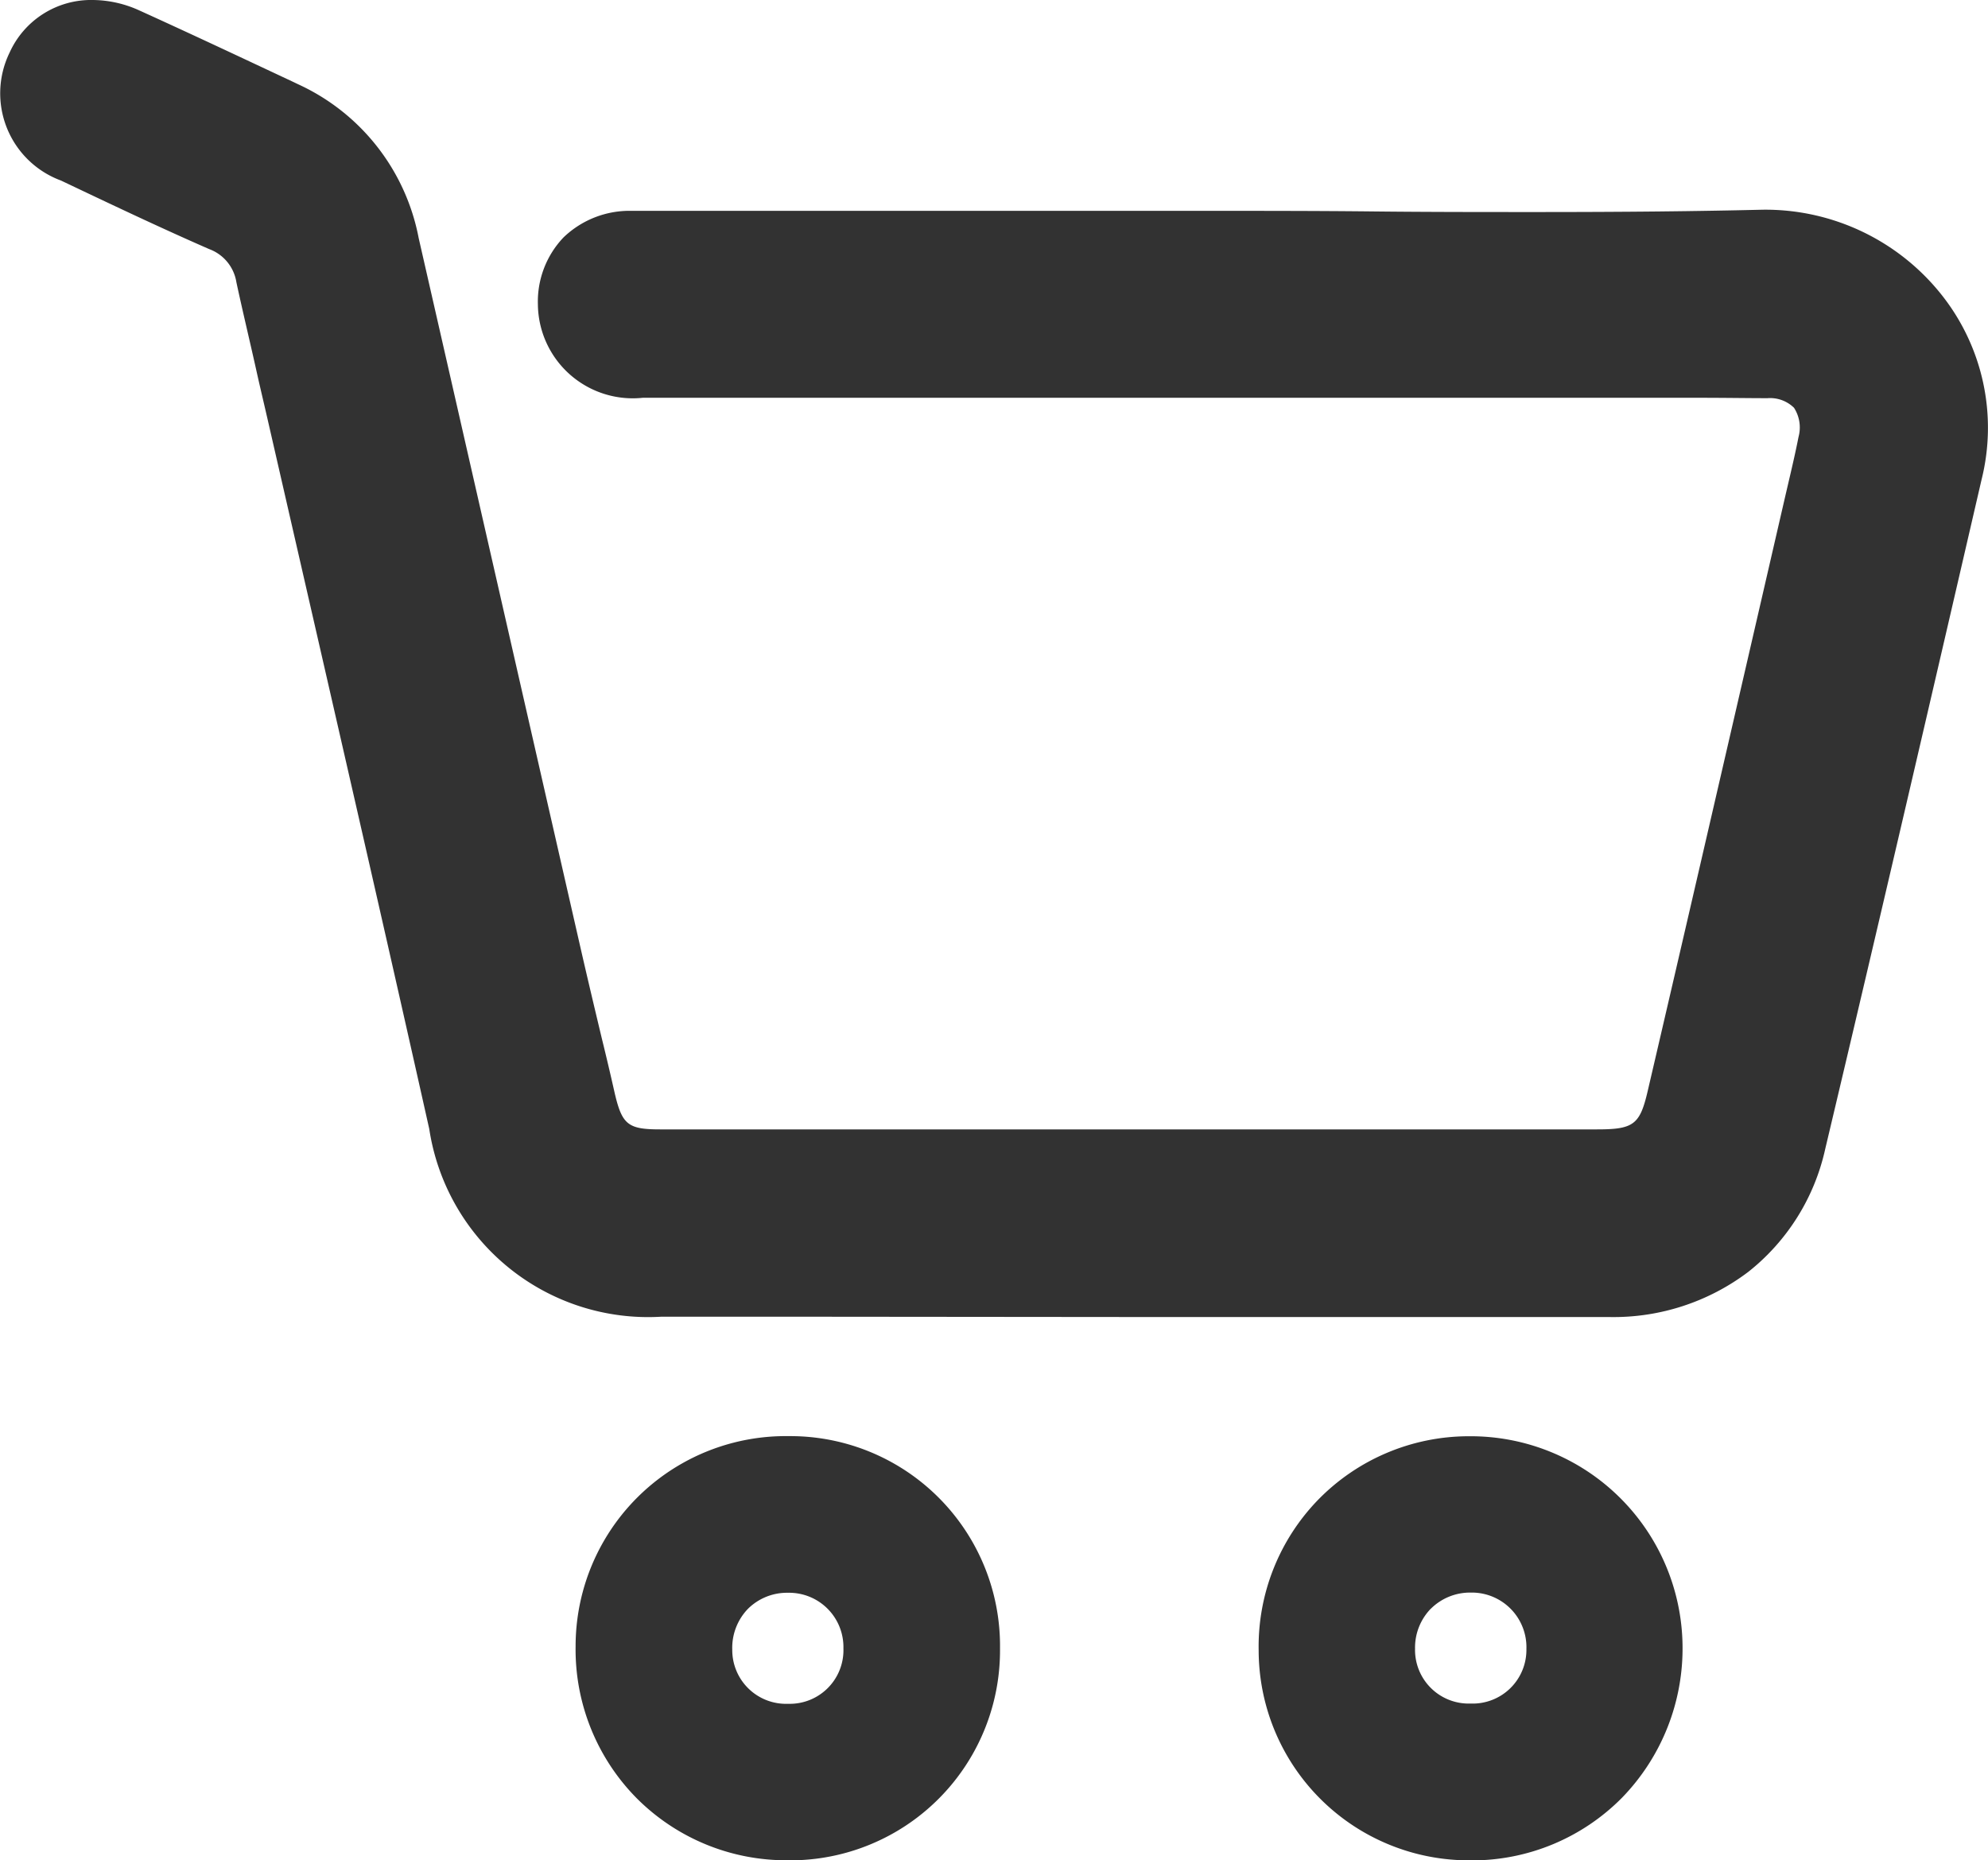 <svg xmlns="http://www.w3.org/2000/svg" width="29.937" height="28.014" viewBox="0 0 29.937 28.014">
  <path id="Union_4" data-name="Union 4" d="M-3852.855,28.014a3.166,3.166,0,0,1-3.191-3.163,3.172,3.172,0,0,1,.9-2.271,3.171,3.171,0,0,1,2.25-.952h.033a3.19,3.19,0,0,1,3.2,3.142,3.226,3.226,0,0,1-.91,2.3,3.176,3.176,0,0,1-2.27.945Zm-.6-3.788a.841.841,0,0,0-.236.6.808.808,0,0,0,.836.827.809.809,0,0,0,.841-.821.823.823,0,0,0-.818-.85h-.021A.839.839,0,0,0-3853.454,24.226Zm-9.683,3.787a3.179,3.179,0,0,1-2.275-.935,3.185,3.185,0,0,1-.919-2.284,3.164,3.164,0,0,1,3.2-3.168h.014a3.159,3.159,0,0,1,3.177,3.2,3.16,3.16,0,0,1-3.182,3.188Zm-.6-3.785a.846.846,0,0,0-.235.614.81.81,0,0,0,.839.815h.009a.808.808,0,0,0,.826-.835.818.818,0,0,0-.828-.837h-.008A.835.835,0,0,0-3863.738,24.228Zm.944-4.4h-2.25A3.334,3.334,0,0,1-3868.536,17c-.572-2.556-1.167-5.153-1.742-7.664q-.35-1.527-.7-3.055c-.049-.214-.1-.427-.148-.641-.1-.454-.214-.924-.314-1.389a.638.638,0,0,0-.41-.5c-.757-.331-1.507-.688-2.231-1.032a1.4,1.4,0,0,1-.774-1.928A1.346,1.346,0,0,1-3873.6,0a1.716,1.716,0,0,1,.7.158c.772.35,1.551.717,2.306,1.071l.088.042a3.208,3.208,0,0,1,1.811,2.315l.589,2.582q.922,4.047,1.845,8.092c.106.464.218.936.327,1.391q.1.406.191.811c.111.474.2.545.684.545h14.107c.553,0,.647-.071.765-.58.539-2.312,1.081-4.663,1.606-6.938l.465-2.017.044-.189c.054-.231.11-.47.155-.7a.548.548,0,0,0-.067-.442.514.514,0,0,0-.4-.145c-.3,0-.628-.006-1.029-.006l-1.428,0h-14.479a1.429,1.429,0,0,1-1.58-1.408,1.4,1.4,0,0,1,.386-1.007,1.435,1.435,0,0,1,1.03-.4c.836,0,1.758,0,2.9,0h5.777c.829,0,1.671,0,2.486.009s1.655.009,2.483.009c1.308,0,2.382-.011,3.378-.035a3.388,3.388,0,0,1,2.7,1.284,3.22,3.22,0,0,1,.6,2.781c-.72,3.114-1.538,6.643-2.354,10.078a3.251,3.251,0,0,1-1.158,1.851,3.362,3.362,0,0,1-2.082.681q-3.31,0-6.62,0Z" transform="translate(3875)" fill="#323232"/>
</svg>
